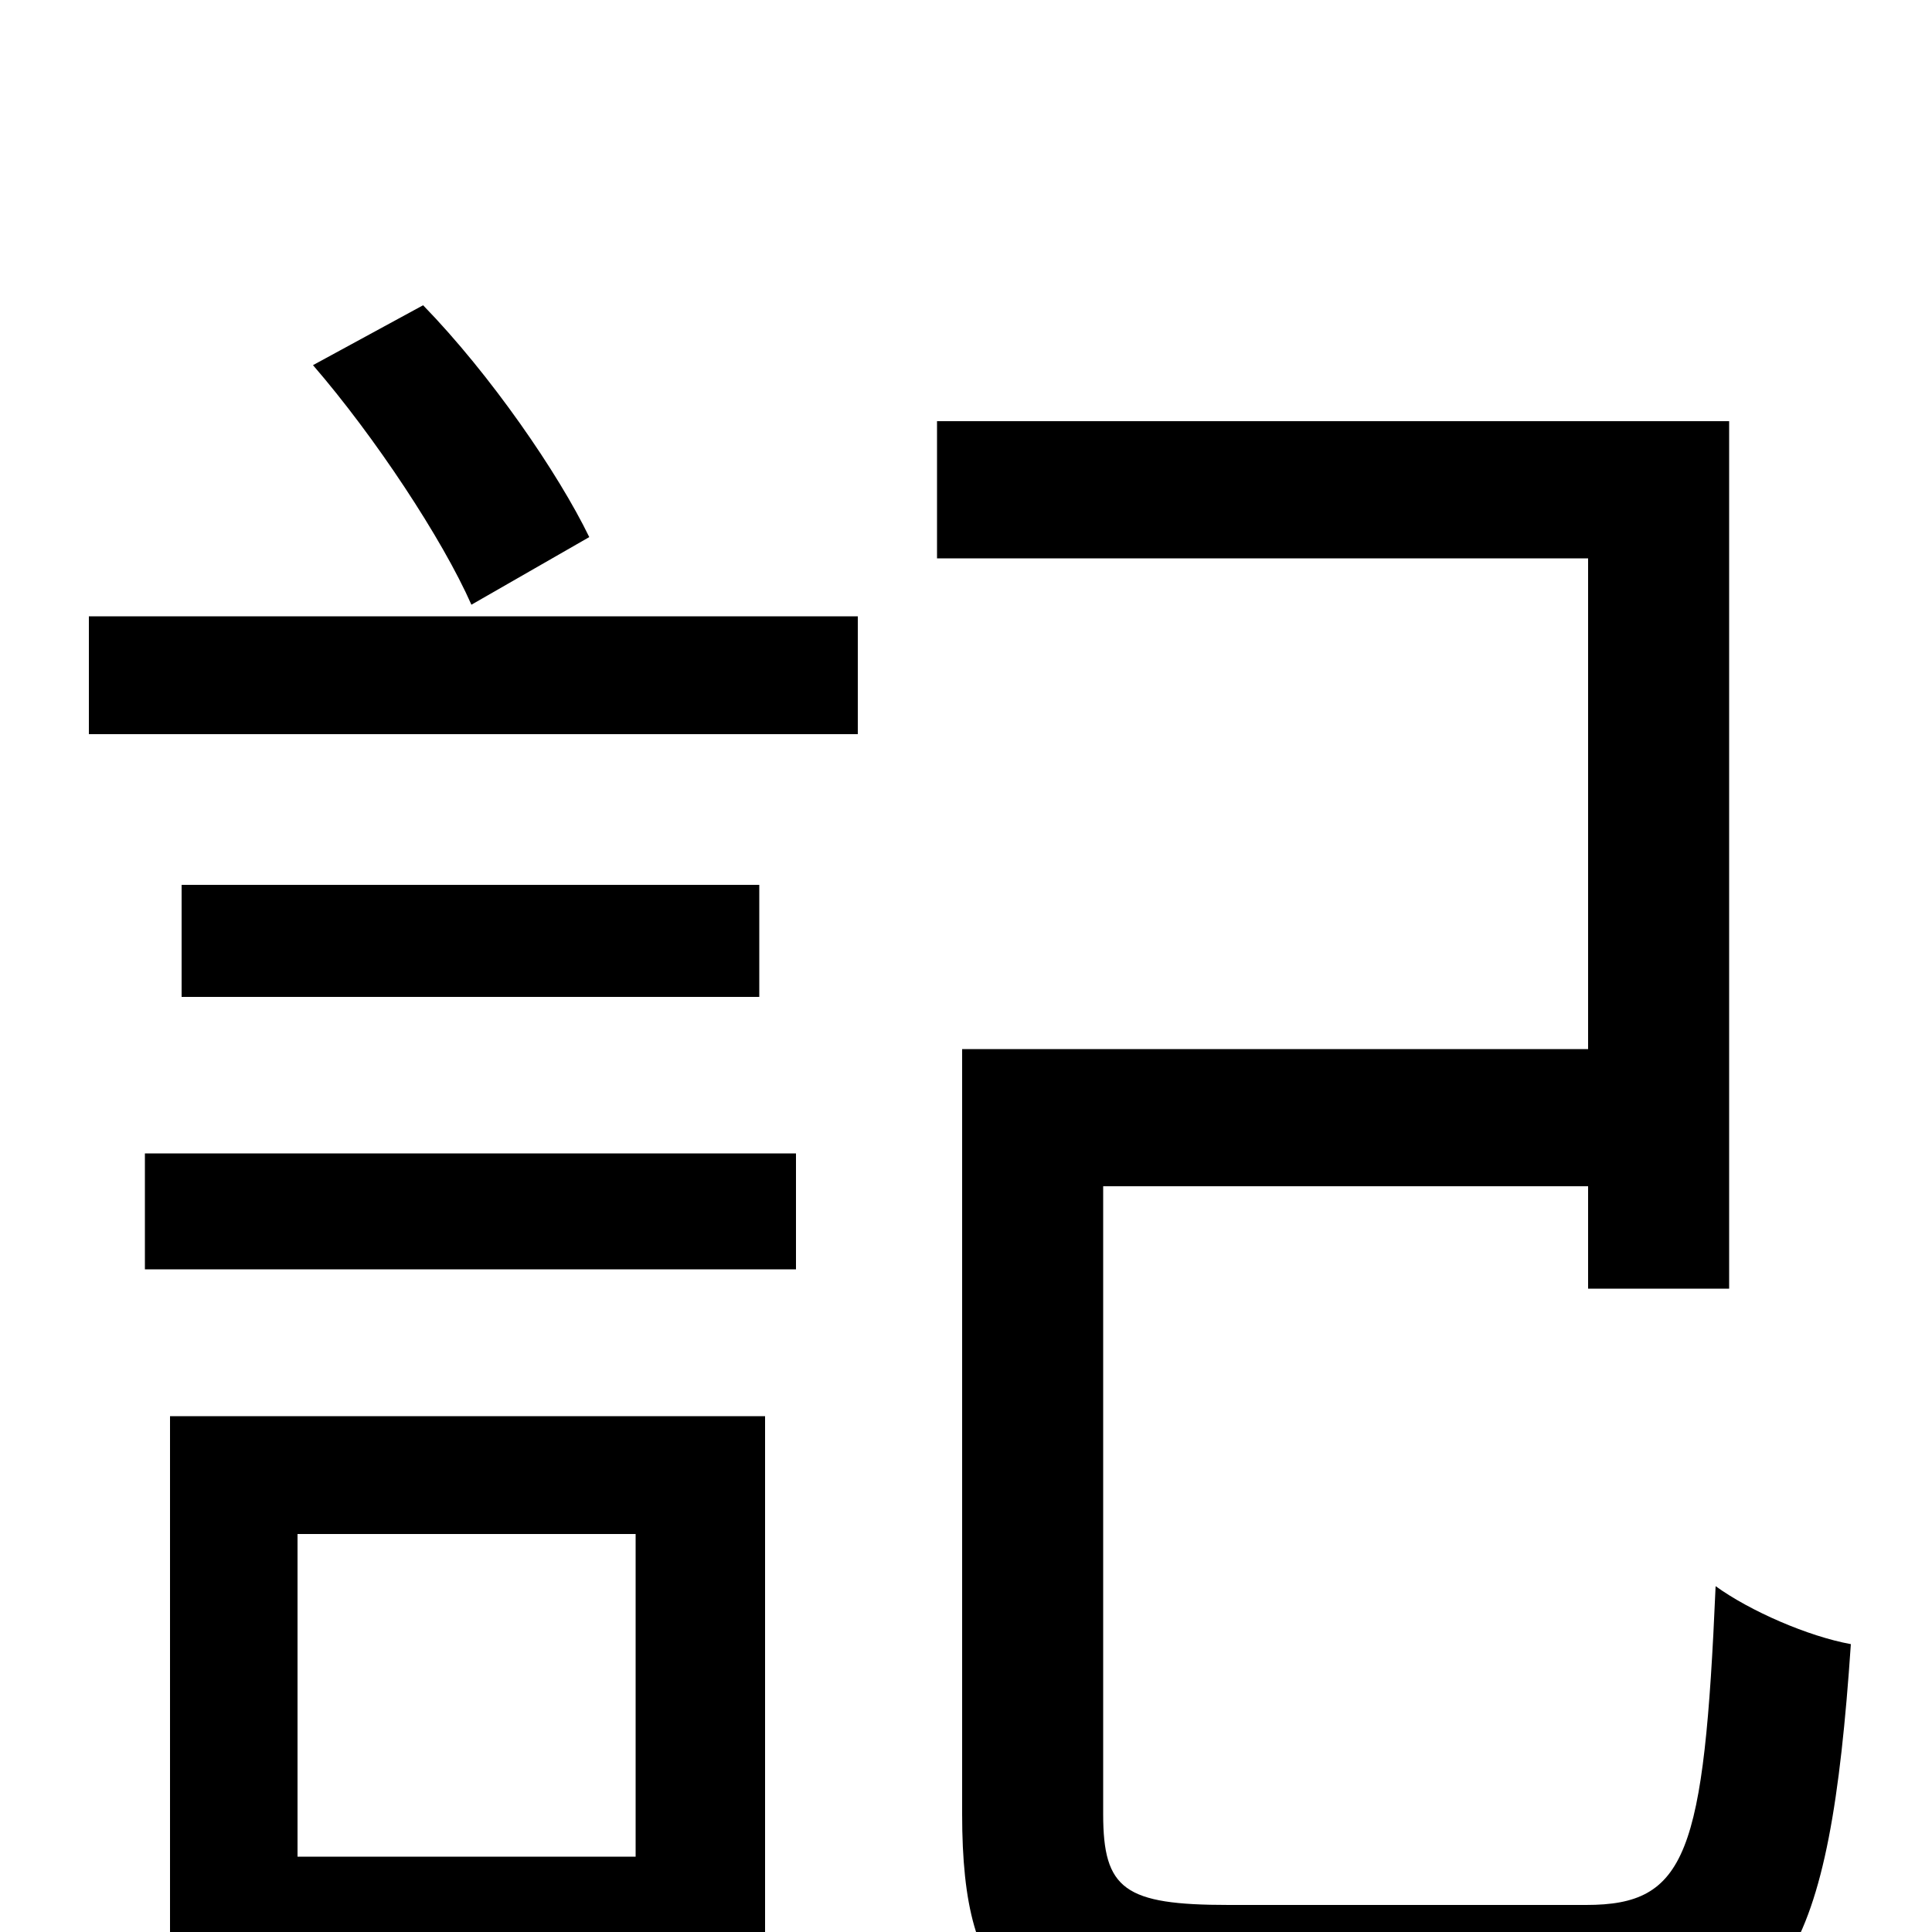 <svg xmlns="http://www.w3.org/2000/svg" viewBox="0 -1000 1000 1000">
	<path fill="#000000" d="M305 -722C289 -755 254 -806 219 -842L162 -811C194 -774 229 -721 244 -687ZM329 -206V-39H154V-206ZM396 -267H88V69H154V23H396ZM75 -343H412V-403H75ZM94 -542V-484H393V-542ZM46 -620H444V-681H46ZM636 -14C582 -14 571 -22 571 -61V-386H822V-333H895V-782H485V-711H822V-457H498V-61C498 33 528 56 630 56H826C924 56 947 13 958 -149C936 -153 906 -166 888 -179C882 -40 873 -14 821 -14Z"/>
</svg>